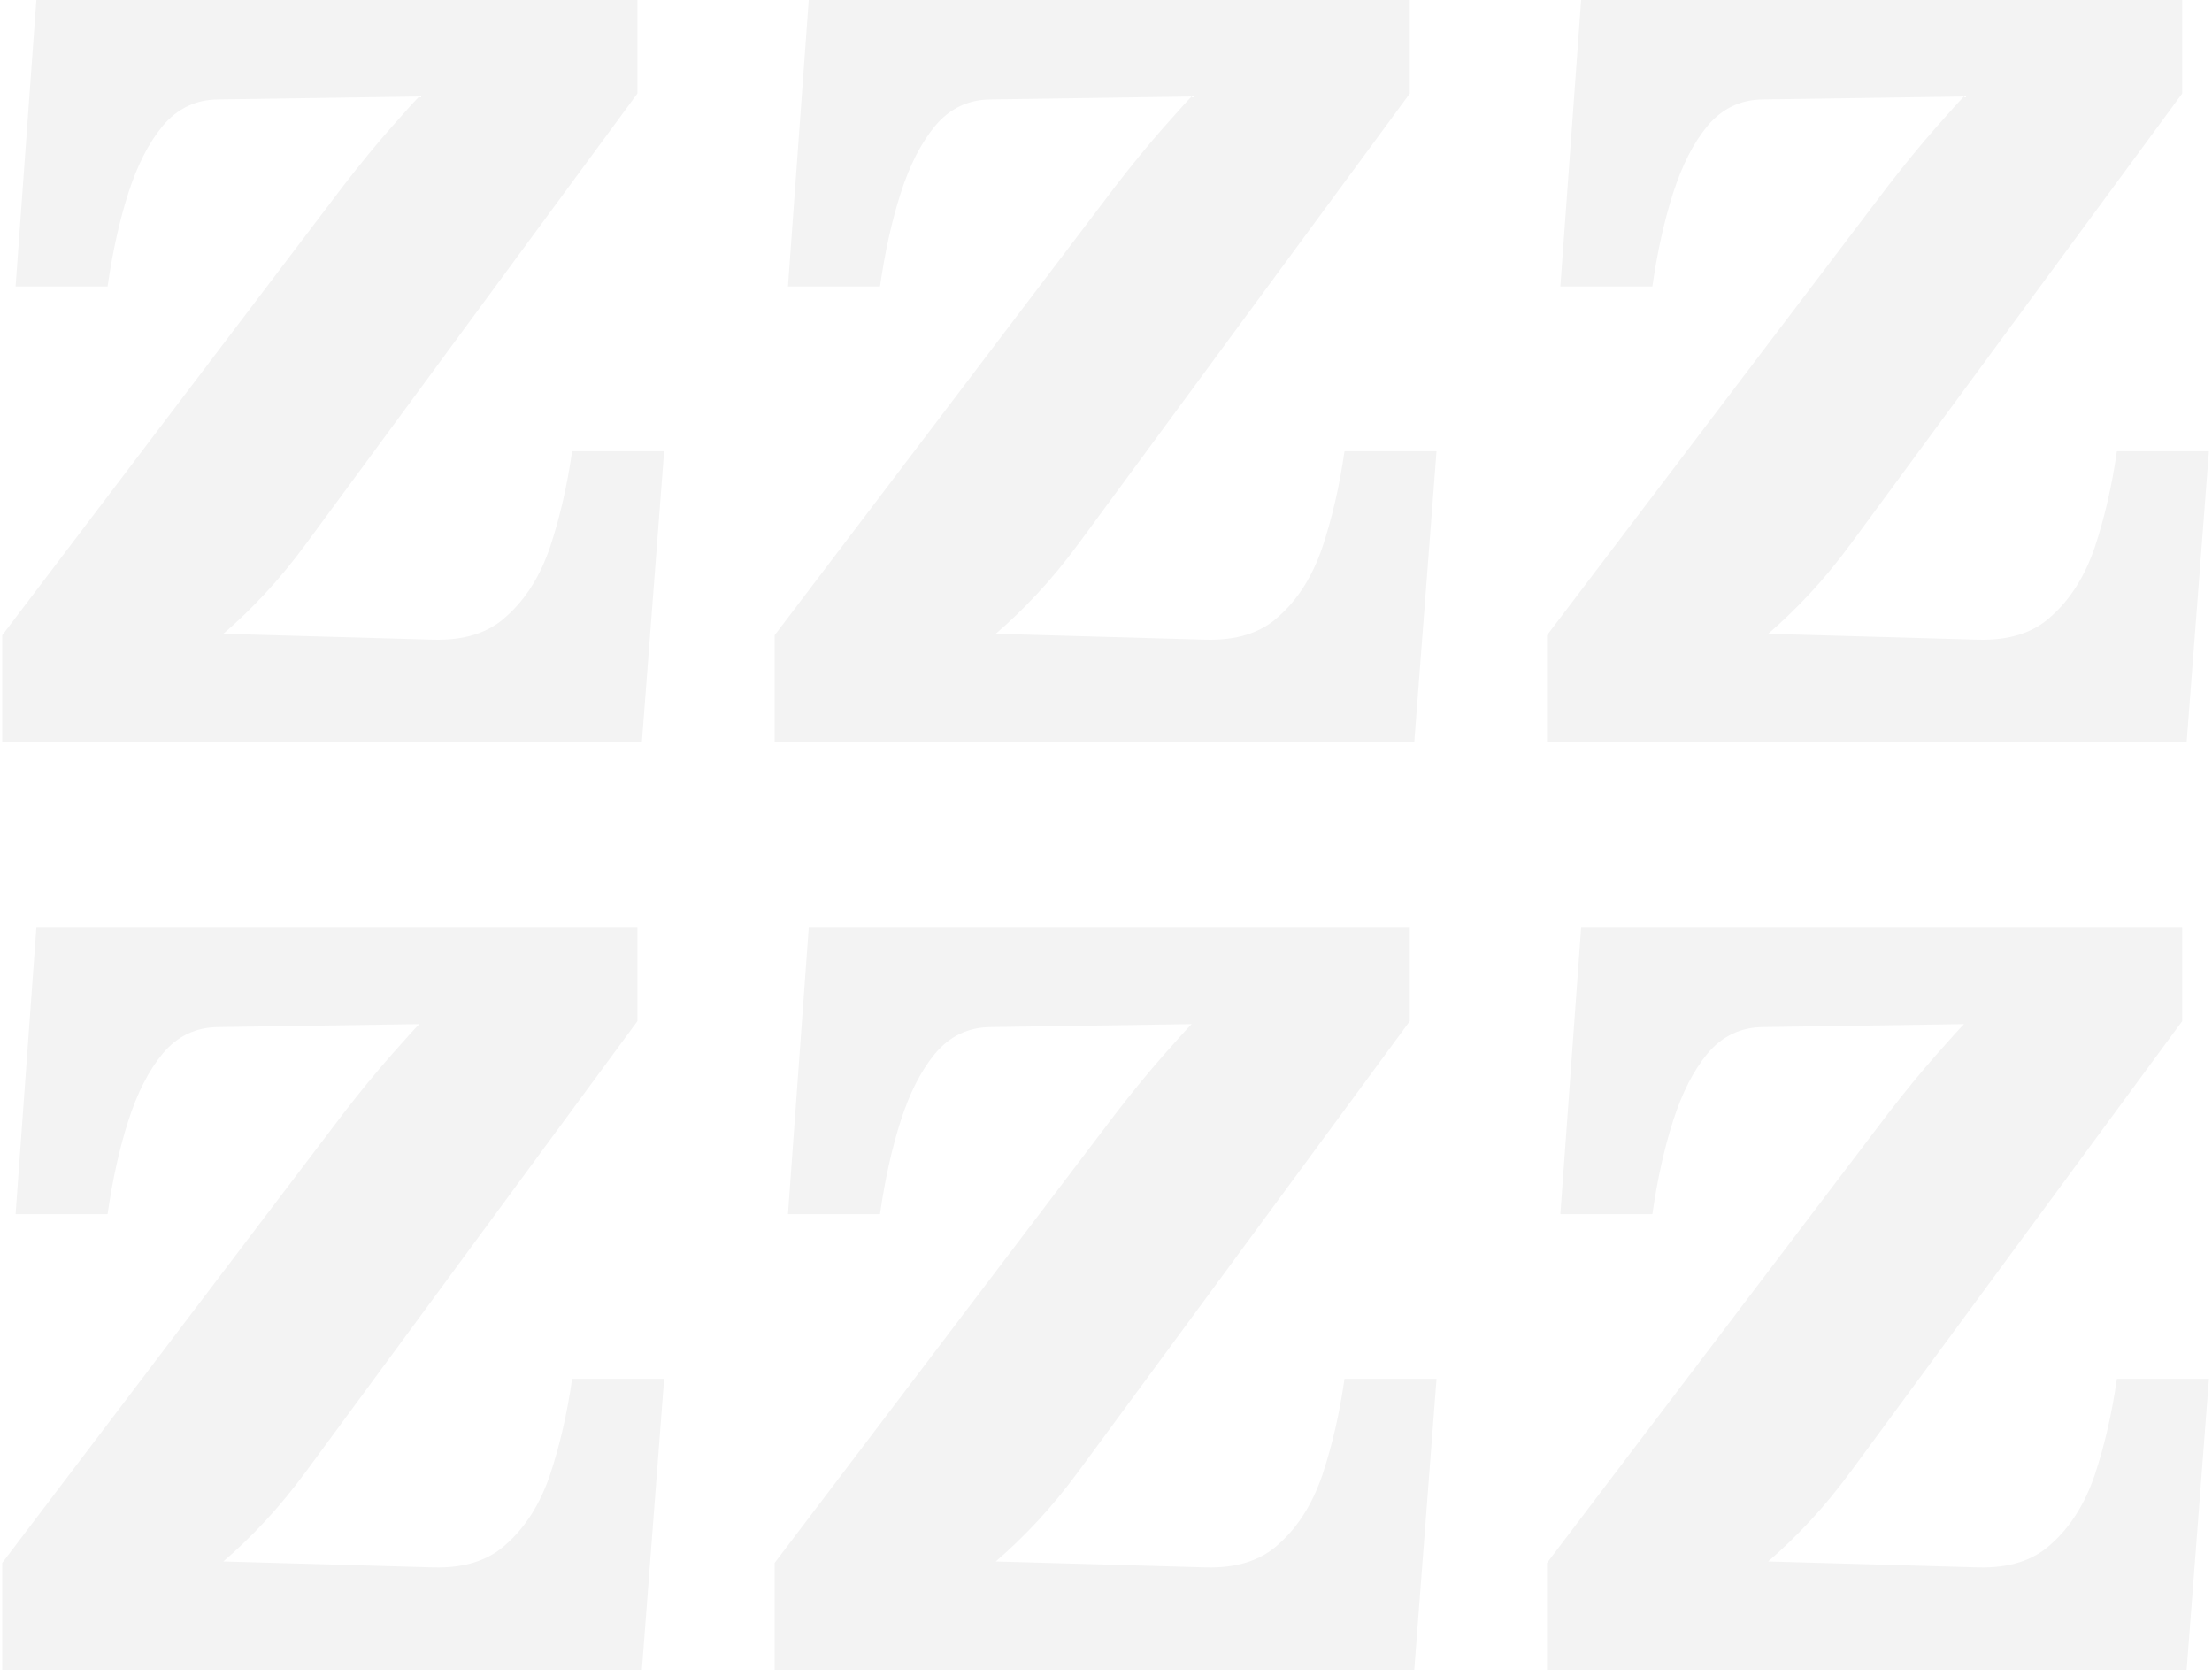 <svg width="231" height="175" viewBox="0 0 357 271" fill="none" xmlns="http://www.w3.org/2000/svg">
<path opacity="0.05" fill-rule="evenodd" clip-rule="evenodd" d="M0 102.721V120.002H103.441L107.041 72.961H92.161C91.361 78.561 90.161 83.761 88.561 88.561C86.961 93.201 84.641 96.881 81.601 99.601C78.721 102.321 74.721 103.601 69.601 103.441L35.761 102.481C38.001 100.561 40.24 98.401 42.481 96.001C44.721 93.601 46.961 90.881 49.201 87.841L102.721 15.12V0H5.52L2.16 46.321H17.04C17.84 40.721 18.96 35.681 20.4 31.2C21.84 26.72 23.68 23.12 25.92 20.4C28.32 17.52 31.36 16.08 35.041 16.08L67.441 15.6C66.801 16.24 65.281 17.92 62.881 20.64C60.481 23.36 57.921 26.48 55.201 30L0 102.721ZM0 252.723V270.004H103.441L107.041 222.963H92.161C91.361 228.563 90.161 233.763 88.561 238.563C86.961 243.203 84.641 246.883 81.601 249.603C78.721 252.323 74.721 253.603 69.601 253.443L35.761 252.483C38.001 250.563 40.24 248.403 42.481 246.003C44.721 243.603 46.961 240.883 49.201 237.843L102.721 165.122V150.002H5.52L2.16 196.323H17.04C17.84 190.723 18.96 185.682 20.4 181.202C21.84 176.722 23.68 173.122 25.92 170.402C28.32 167.522 31.36 166.082 35.041 166.082L67.441 165.602C66.801 166.242 65.281 167.922 62.881 170.642C60.481 173.362 57.921 176.482 55.201 180.002L0 252.723ZM124.909 252.723V270.004H228.351L231.951 222.963H217.07C216.27 228.563 215.07 233.763 213.47 238.563C211.87 243.203 209.55 246.883 206.51 249.603C203.63 252.323 199.63 253.603 194.51 253.443L160.67 252.483C162.91 250.563 165.15 248.403 167.39 246.003C169.63 243.603 171.87 240.883 174.11 237.843L227.631 165.122V150.002H130.429L127.069 196.323H141.949C142.749 190.723 143.869 185.682 145.309 181.202C146.749 176.722 148.589 173.122 150.829 170.402C153.23 167.522 156.27 166.082 159.95 166.082L192.35 165.602C191.71 166.242 190.19 167.922 187.79 170.642C185.39 173.362 182.83 176.482 180.11 180.002L124.909 252.723ZM249.818 270.004V252.723L305.019 180.002C307.739 176.482 310.299 173.362 312.699 170.642C315.099 167.922 316.619 166.242 317.259 165.602L284.858 166.082C281.178 166.082 278.138 167.522 275.738 170.402C273.498 173.122 271.658 176.722 270.218 181.202C268.778 185.682 267.658 190.723 266.858 196.323H251.978L255.338 150.002H352.539V165.122L299.019 237.843C296.779 240.883 294.538 243.603 292.298 246.003C290.058 248.403 287.818 250.563 285.578 252.483L319.419 253.443C324.539 253.603 328.539 252.323 331.419 249.603C334.459 246.883 336.779 243.203 338.379 238.563C339.979 233.763 341.179 228.563 341.979 222.963H356.859L353.259 270.004H249.818ZM124.909 120.002V102.721L180.11 30C182.83 26.48 185.39 23.36 187.79 20.64C190.19 17.92 191.71 16.24 192.35 15.6L159.95 16.08C156.27 16.08 153.23 17.52 150.829 20.4C148.589 23.12 146.749 26.72 145.309 31.2C143.869 35.681 142.749 40.721 141.949 46.321H127.069L130.429 0H227.631V15.12L174.11 87.841C171.87 90.881 169.63 93.601 167.39 96.001C165.15 98.401 162.91 100.561 160.67 102.481L194.51 103.441C199.63 103.601 203.63 102.321 206.51 99.601C209.55 96.881 211.87 93.201 213.47 88.561C215.07 83.761 216.27 78.561 217.07 72.961H231.951L228.351 120.002H124.909ZM249.818 102.721V120.002H353.259L356.859 72.961H341.979C341.179 78.561 339.979 83.761 338.379 88.561C336.779 93.201 334.459 96.881 331.419 99.601C328.539 102.321 324.539 103.601 319.419 103.441L285.578 102.481C287.818 100.561 290.058 98.401 292.298 96.001C294.538 93.601 296.779 90.881 299.019 87.841L352.539 15.12V0H255.338L251.978 46.321H266.858C267.658 40.721 268.778 35.681 270.218 31.2C271.658 26.72 273.498 23.12 275.738 20.4C278.138 17.52 281.178 16.08 284.858 16.08L317.259 15.6C316.619 16.24 315.099 17.92 312.699 20.64C310.299 23.36 307.739 26.48 305.019 30L249.818 102.721Z" fill="black"/>
</svg>
